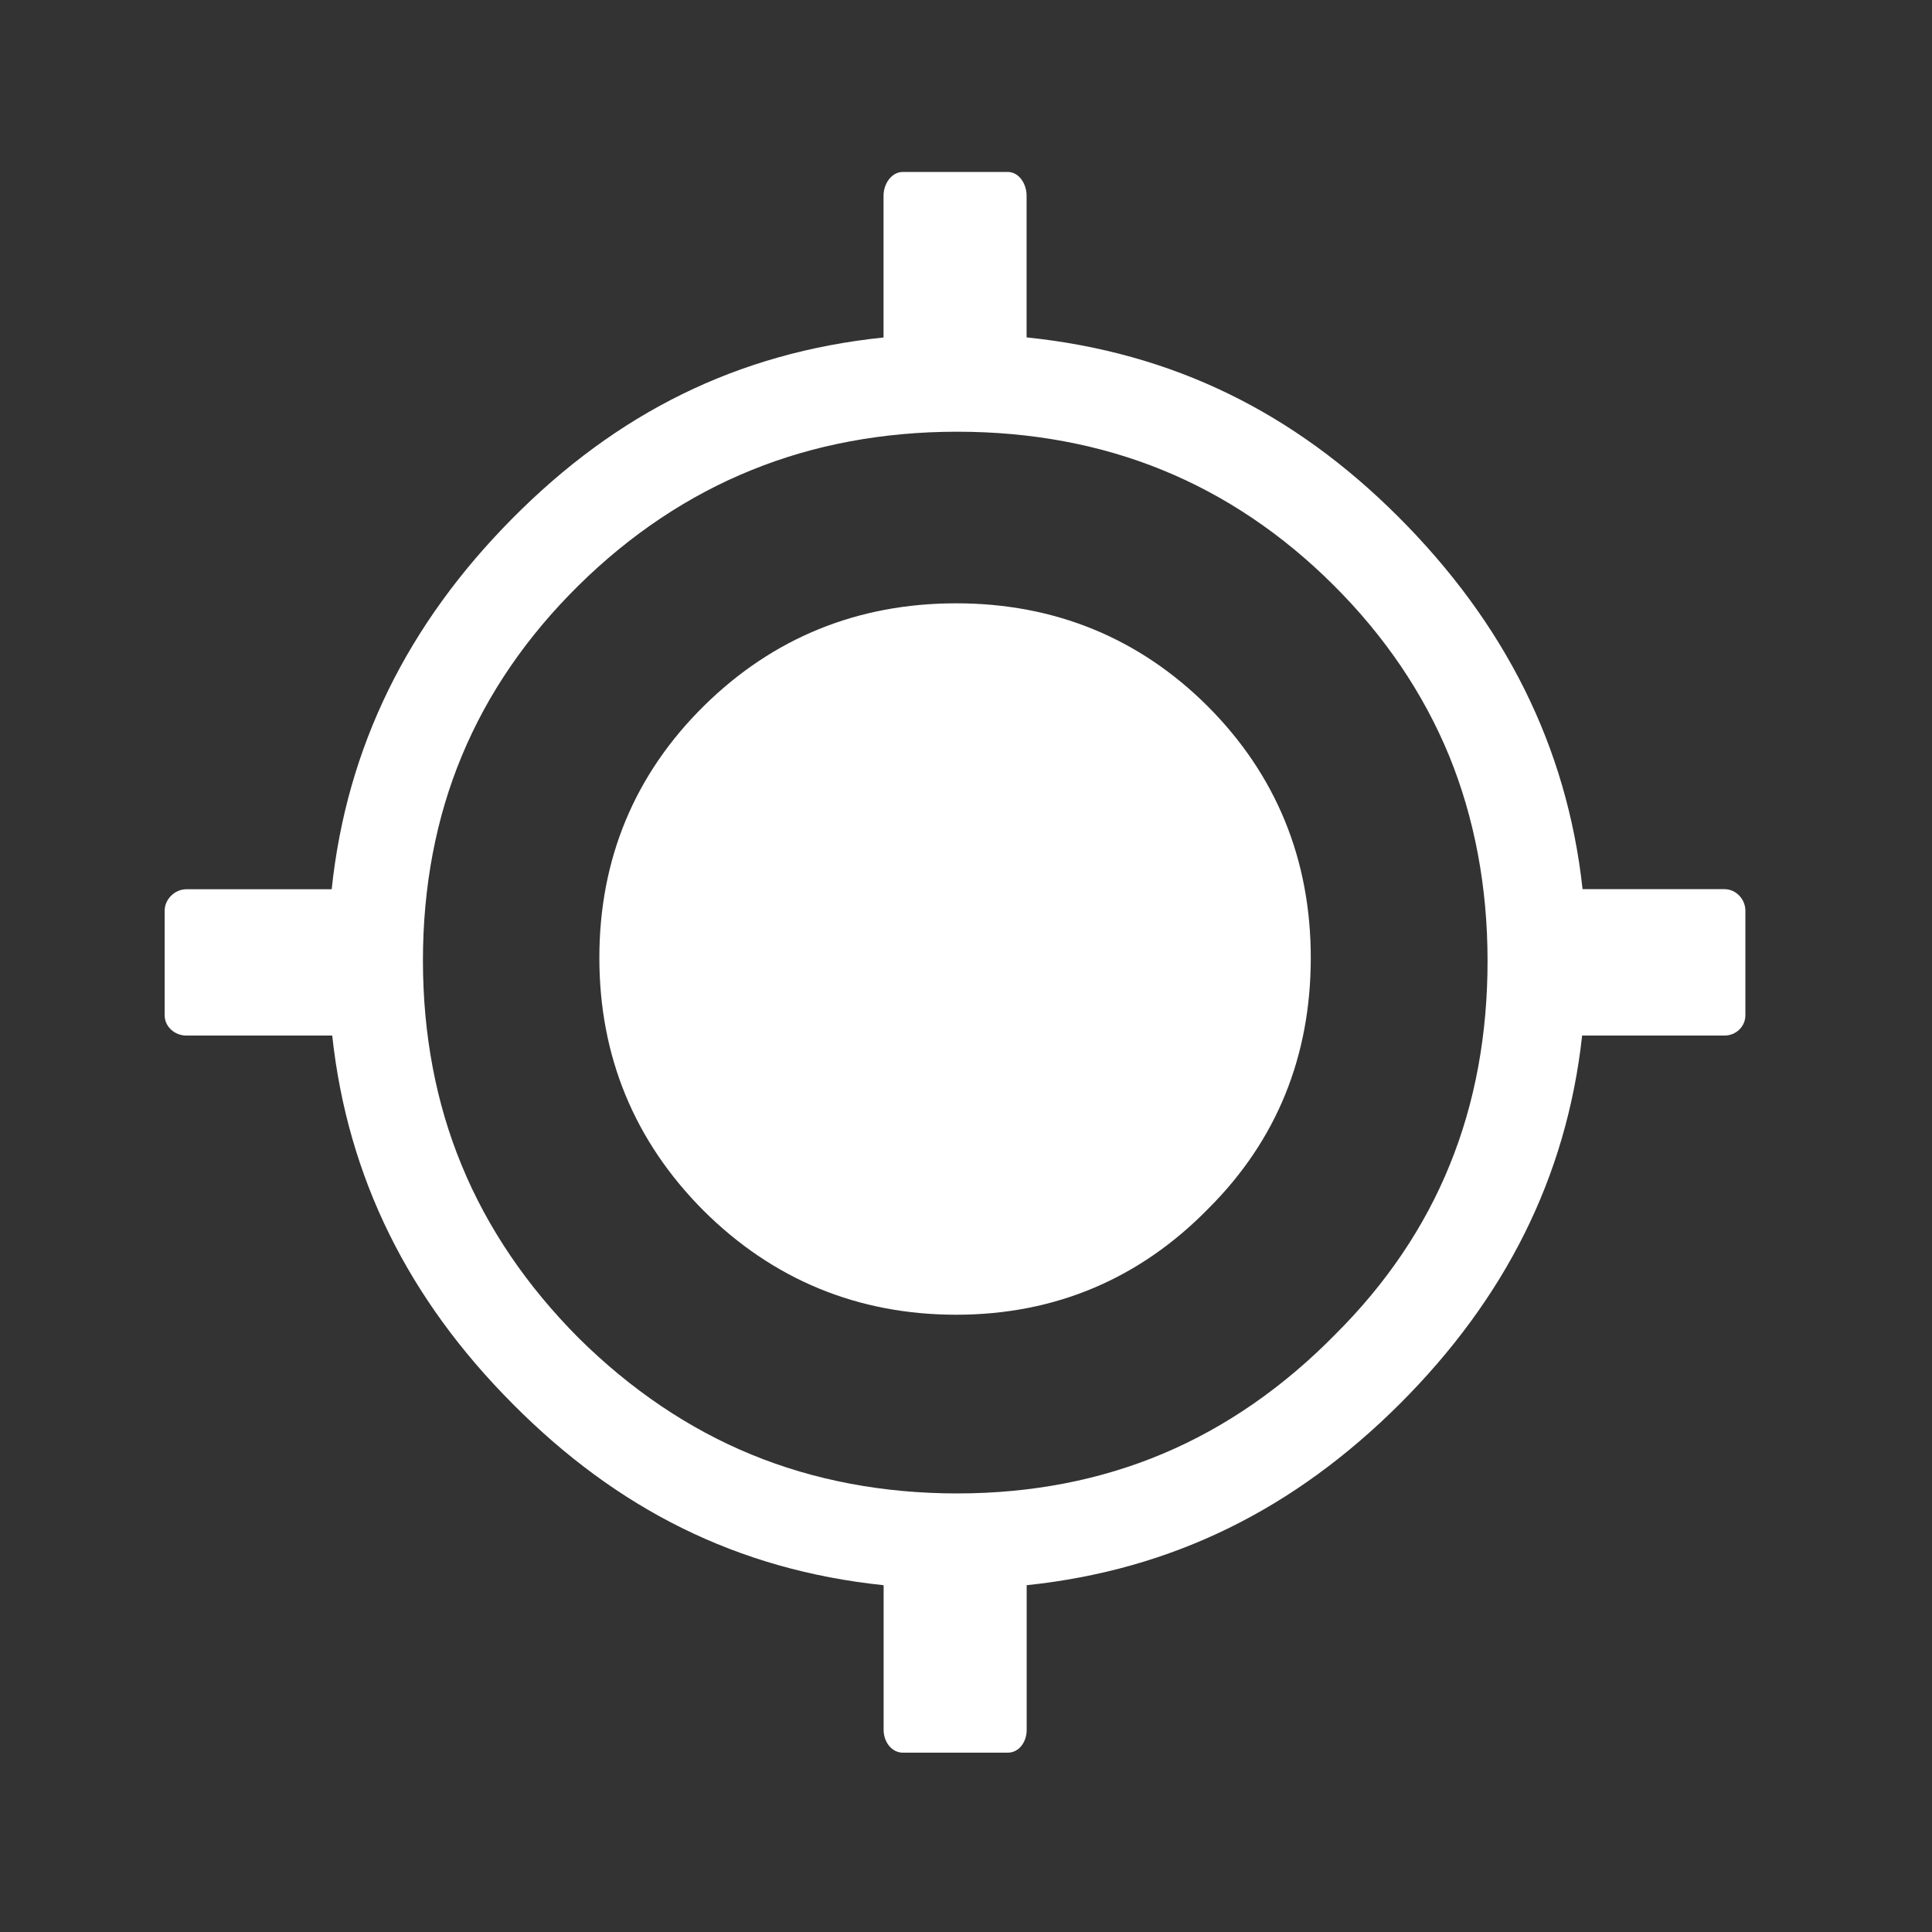<?xml version="1.0" encoding="utf-8"?>
<!-- Generator: Adobe Illustrator 14.0.0, SVG Export Plug-In . SVG Version: 6.00 Build 43363)  -->
<!DOCTYPE svg PUBLIC "-//W3C//DTD SVG 1.1//EN" "http://www.w3.org/Graphics/SVG/1.1/DTD/svg11.dtd">
<svg version="1.1" id="Ebene_1" xmlns="http://www.w3.org/2000/svg" xmlns:xlink="http://www.w3.org/1999/xlink" x="0px" y="0px"
	 width="22px" height="22px" viewBox="0 0 22 22" enable-background="new 0 0 22 22" xml:space="preserve">
<rect x="0" y="0" width="22" height="22" fill="#333333" stroke="none"/>
<g>
	<g>
		<path fill="#FFFFFF" d="M19.637,10.125h-1.616c-0.177-1.626-0.888-3.032-2.102-4.244c-1.186-1.184-2.56-1.867-4.229-2.039V2.227
			c0-0.13-0.084-0.269-0.216-0.269h-1.193c-0.131,0-0.22,0.138-0.22,0.269v1.616c-1.67,0.173-3.041,0.864-4.227,2.061
			c-1.189,1.199-1.886,2.596-2.057,4.222H2.122c-0.131,0-0.247,0.113-0.247,0.245v1.19c0,0.131,0.115,0.231,0.247,0.231h1.661
			c0.176,1.624,0.871,3.004,2.052,4.191c1.186,1.197,2.557,1.894,4.227,2.068V19.7c0,0.132,0.089,0.258,0.22,0.258h1.193
			c0.132,0,0.216-0.126,0.216-0.258v-1.649c1.669-0.175,3.051-0.871,4.249-2.065c1.19-1.19,1.898-2.57,2.076-4.194h1.621
			c0.13,0,0.238-0.101,0.238-0.231v-1.19C19.875,10.238,19.767,10.125,19.637,10.125z M16.508,13.266
			c-0.286,0.706-0.724,1.352-1.299,1.925c-0.001,0-0.001,0.001-0.001,0.001c-0.59,0.602-1.252,1.061-1.965,1.361
			c-0.712,0.301-1.501,0.453-2.342,0.453c-0.842,0-1.631-0.149-2.345-0.443c-0.714-0.293-1.375-0.741-1.965-1.325
			c-0.589-0.591-1.038-1.25-1.332-1.964c-0.294-0.709-0.443-1.495-0.443-2.336c0-0.839,0.148-1.624,0.443-2.331
			C5.553,7.898,6.001,7.245,6.59,6.665c0.589-0.581,1.251-1.022,1.965-1.311c0.714-0.291,1.503-0.438,2.346-0.438
			c0.841,0,1.63,0.147,2.34,0.438c0.708,0.289,1.363,0.729,1.946,1.311c0.583,0.581,1.023,1.233,1.314,1.94
			c0.289,0.708,0.438,1.494,0.438,2.333C16.94,11.778,16.796,12.561,16.508,13.266z"/>
		<path fill="#FFFFFF" d="M10.888,6.87c-1.122,0-2.089,0.394-2.875,1.171C7.225,8.82,6.825,9.784,6.825,10.907
			c0,1.121,0.399,2.089,1.187,2.879c0.787,0.783,1.755,1.185,2.877,1.185c1.122,0,2.091-0.408,2.877-1.215
			c0.771-0.771,1.16-1.728,1.16-2.849c0-1.122-0.396-2.086-1.174-2.865C12.974,7.266,12.01,6.87,10.888,6.87z"/>
	</g>
</g>
</svg>
